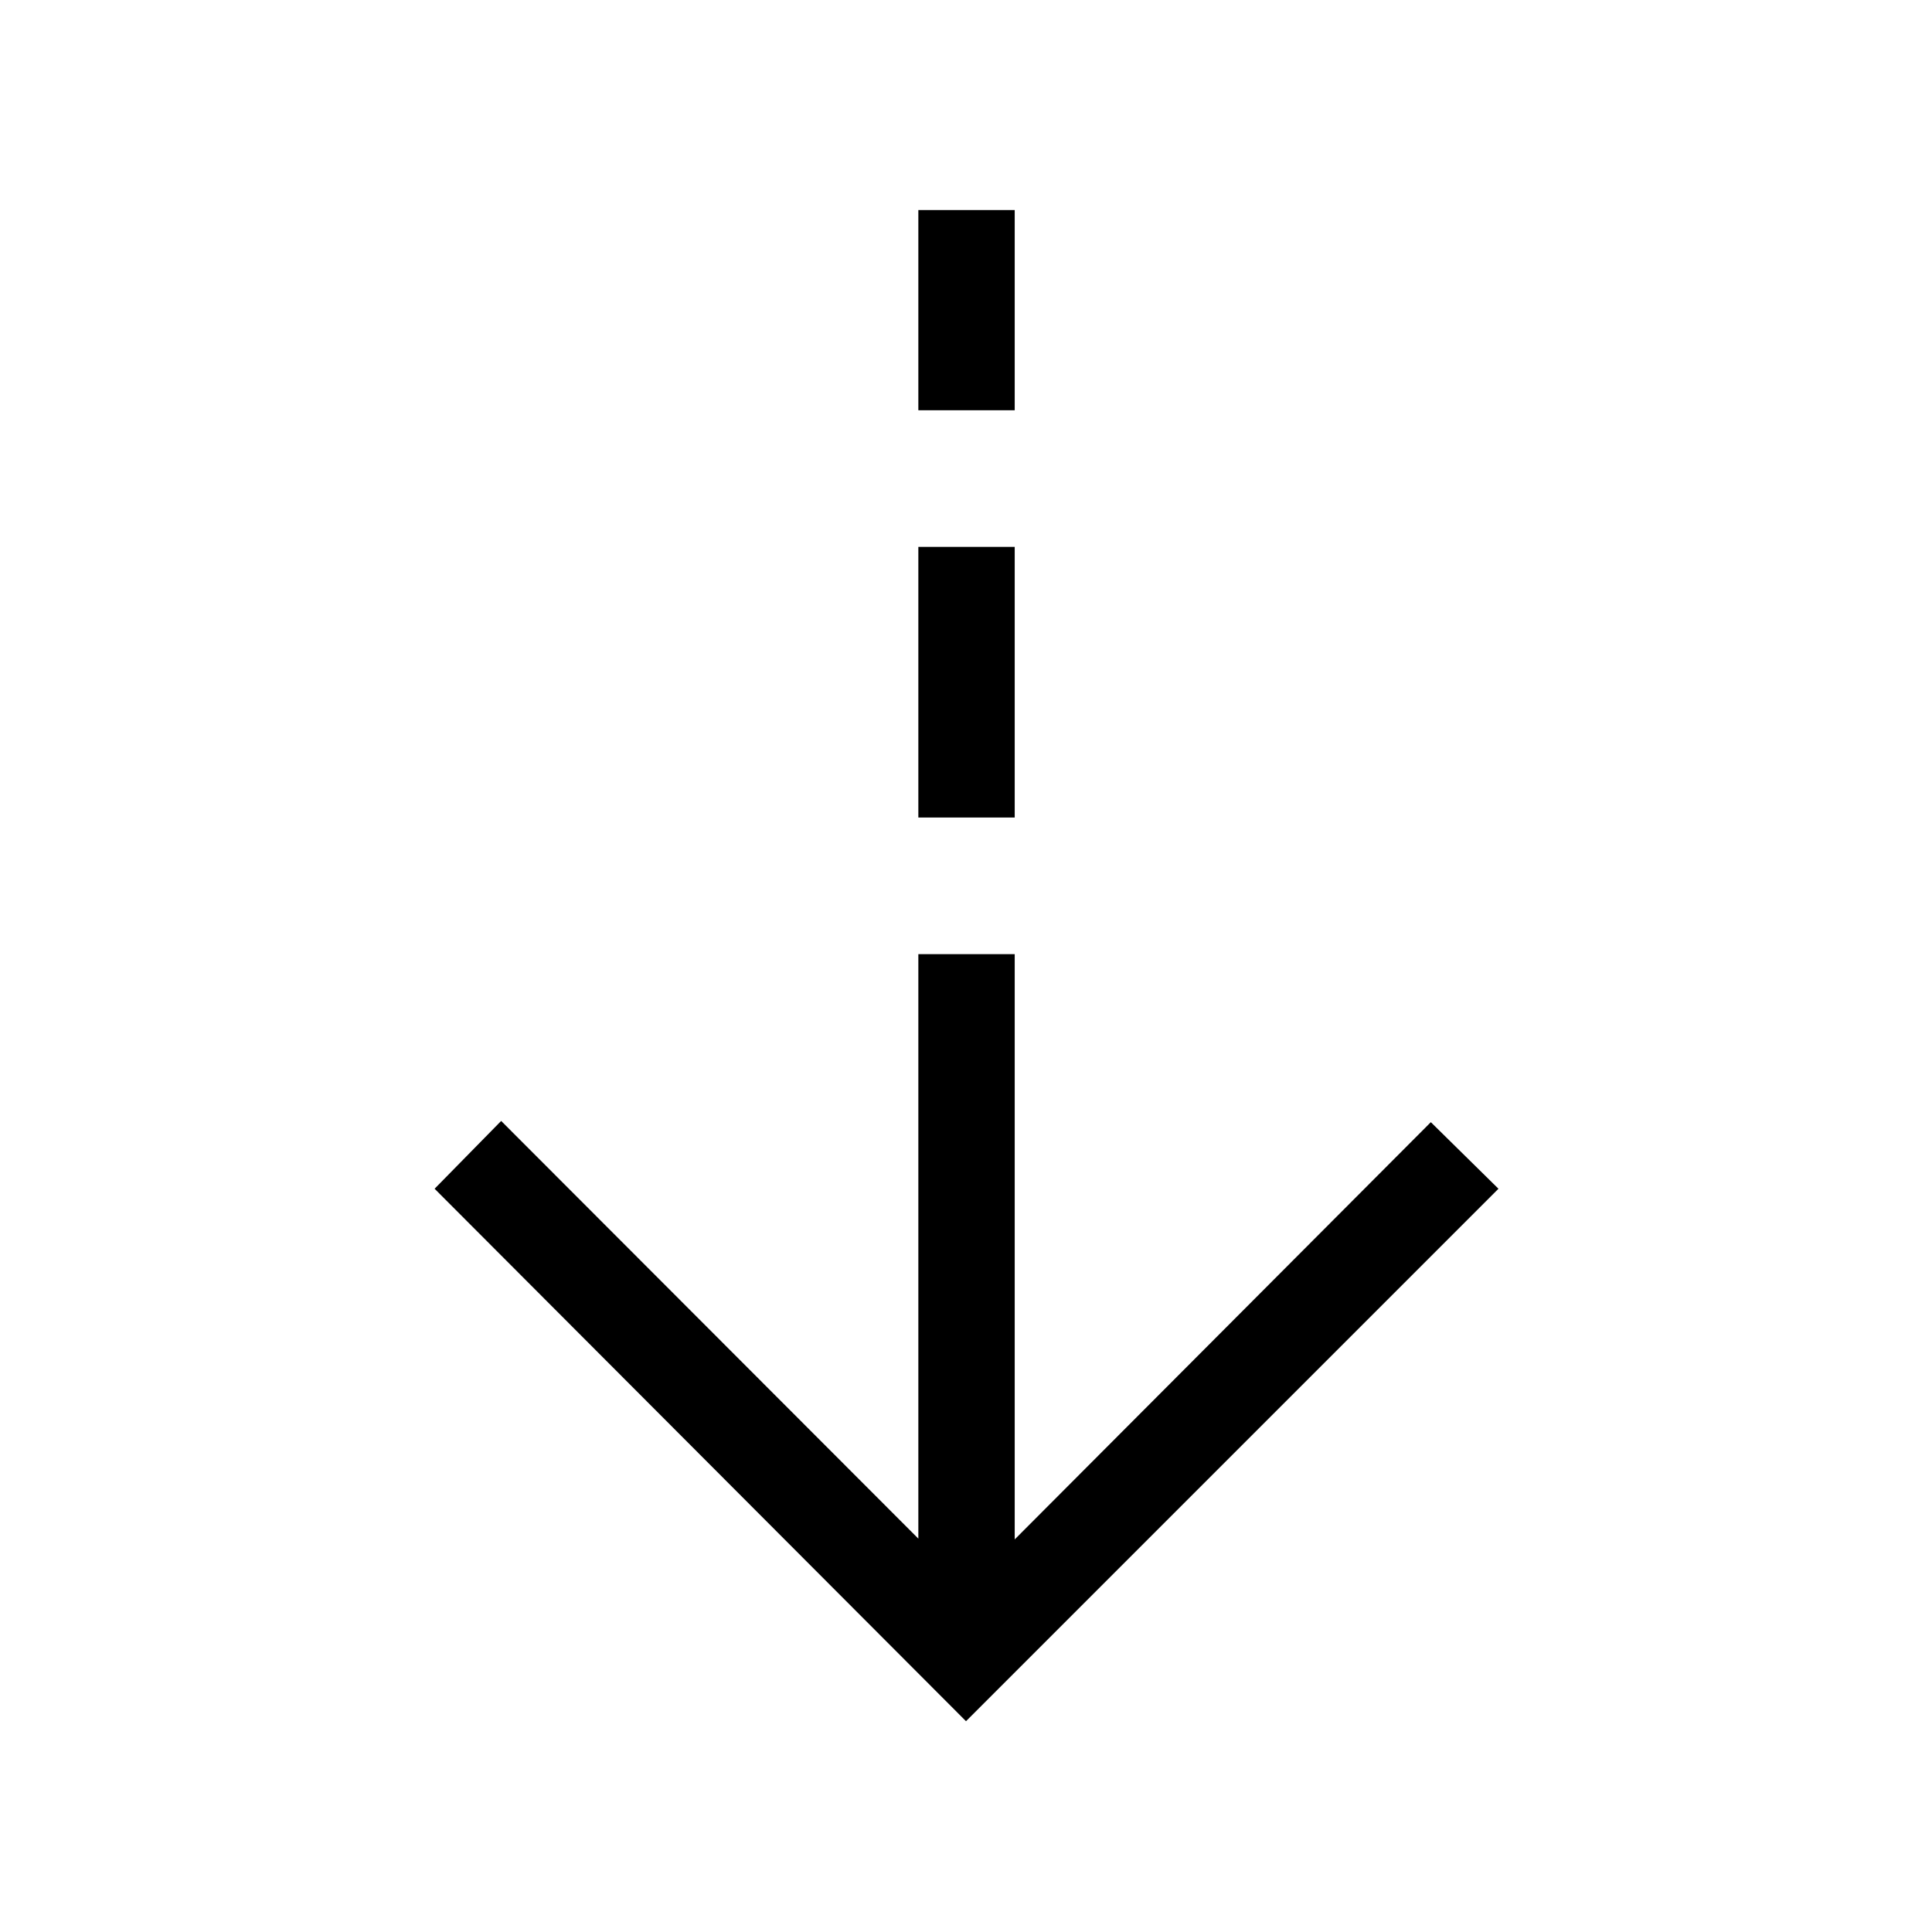 <svg xmlns="http://www.w3.org/2000/svg" height="40" viewBox="0 -960 960 960" width="40"><path d="M480-104.745 215.95-369.321l33.075-33.691L456.321-195.46v-290.436h47.883v290.821l206.77-207.322 33.602 33.076L480-104.745Zm-23.679-449.036v-134.487h47.883v134.487h-47.883Zm0-202.372v-99.487h47.883v99.487h-47.883Z"/></svg>